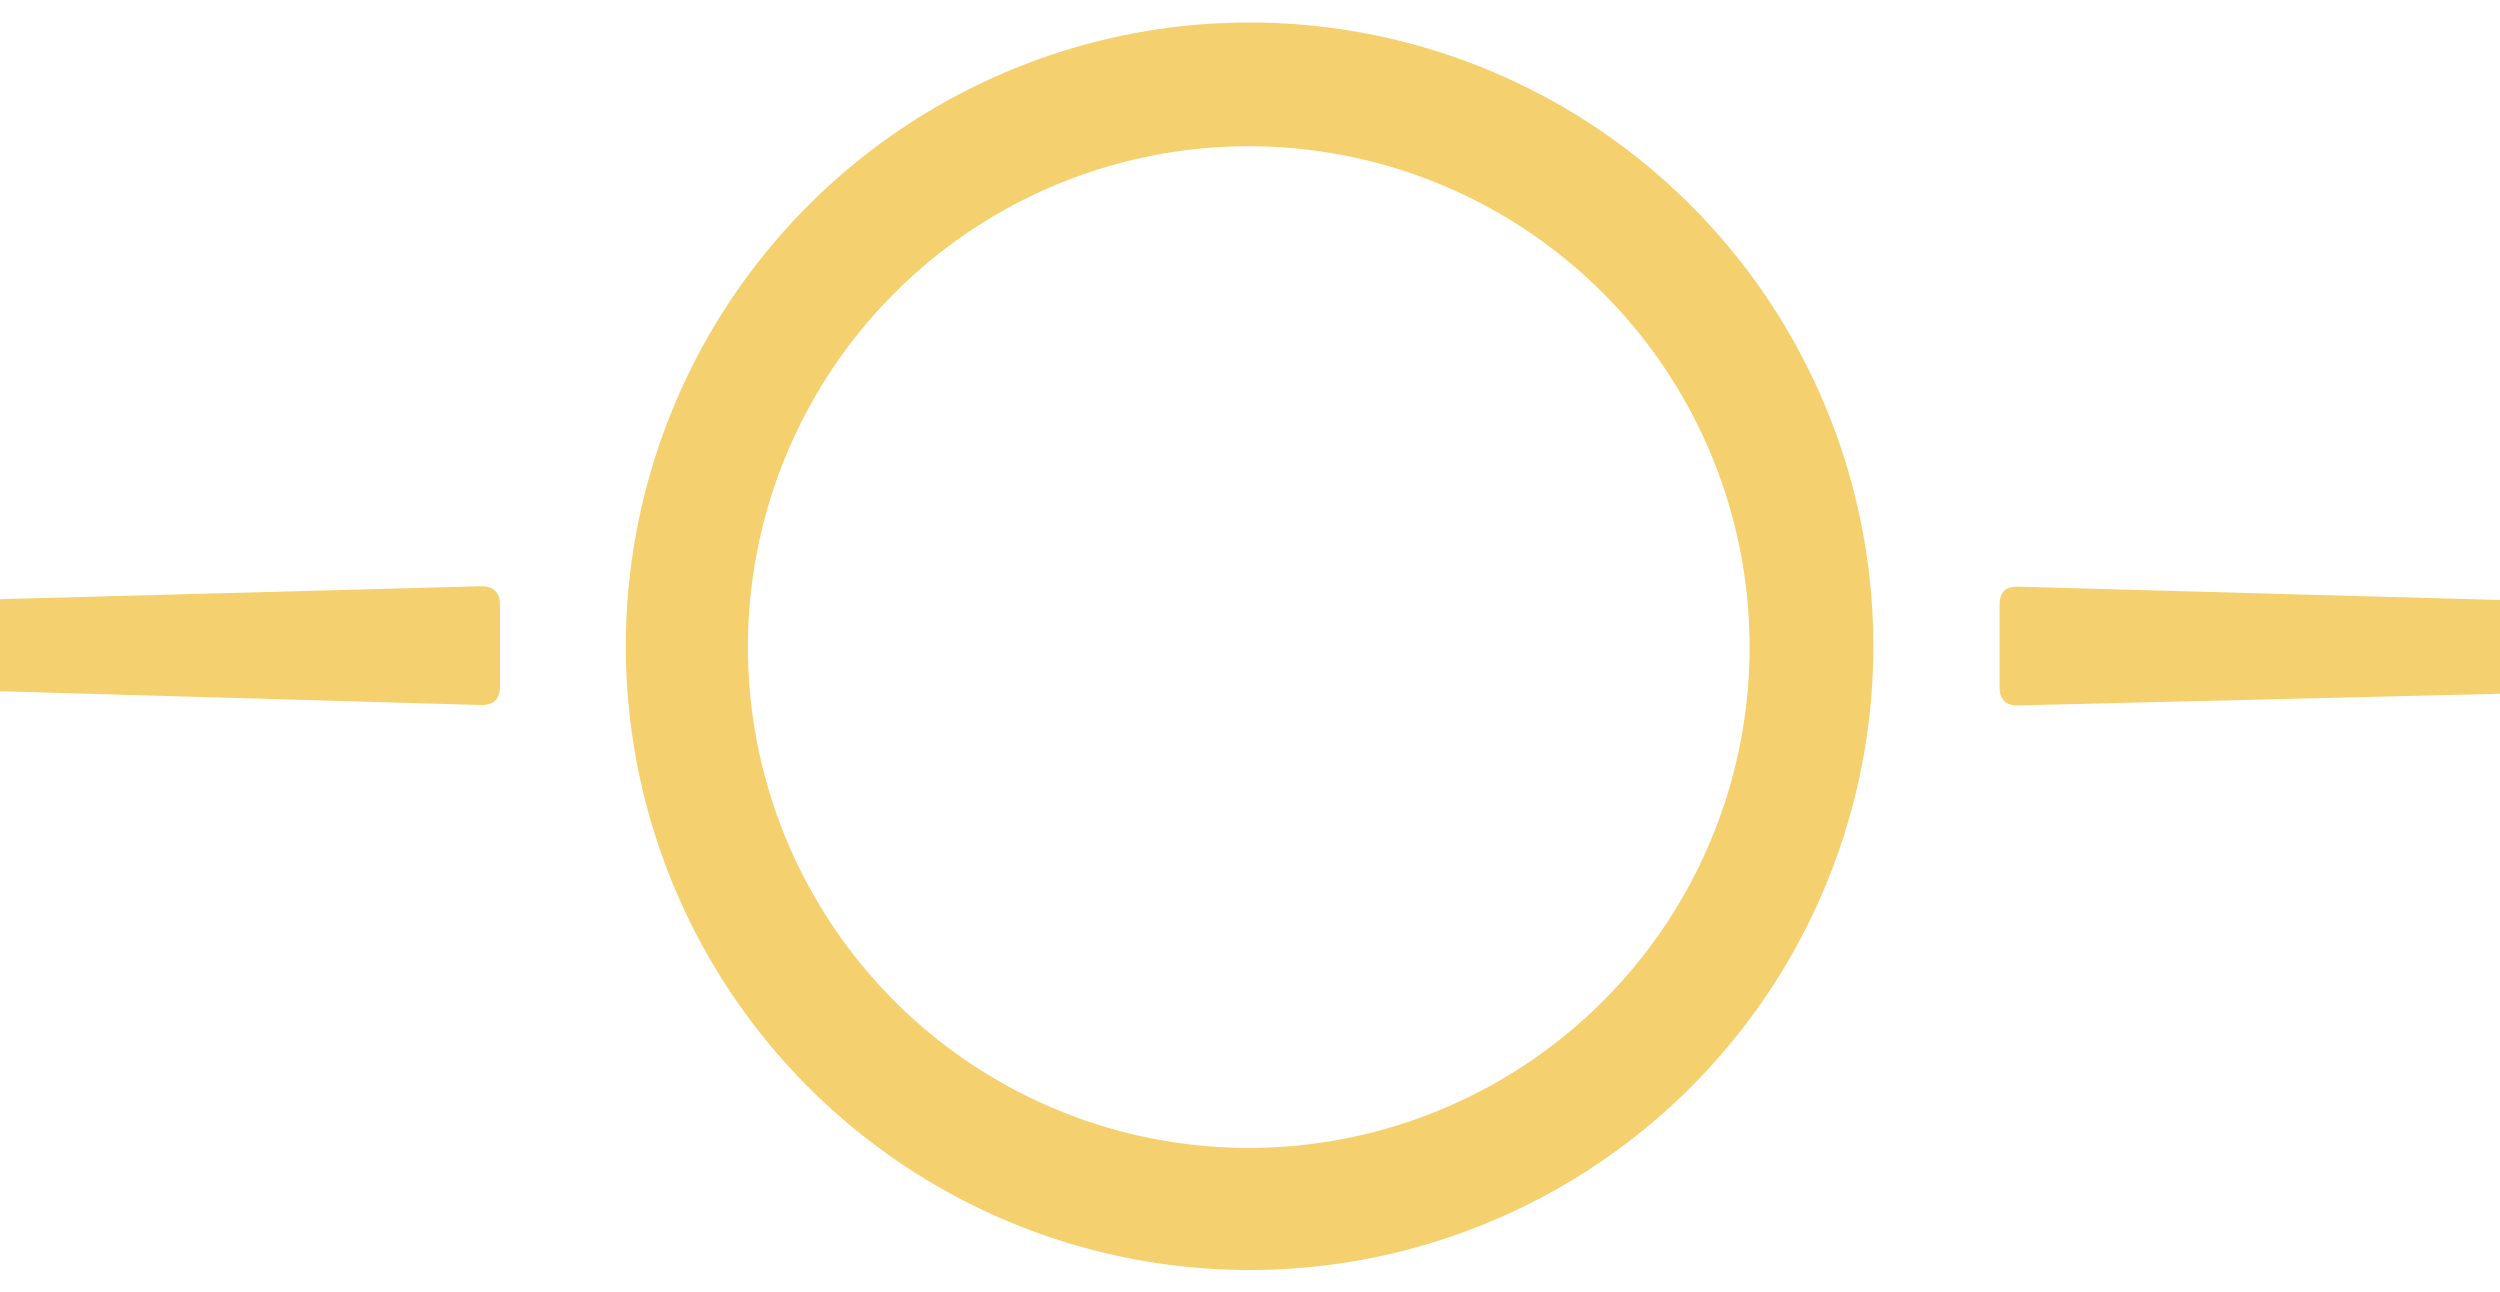 <?xml version="1.0" encoding="UTF-8" standalone="no"?>
<!DOCTYPE svg PUBLIC "-//W3C//DTD SVG 1.1//EN" "http://www.w3.org/Graphics/SVG/1.1/DTD/svg11.dtd">
<svg width="60" height="31" xmlns="http://www.w3.org/2000/svg" version="1.1" viewBox="0.00 0.00 60.00 31.00">
<path fill="#f5d06f" d="
  M 44.96 15.51
  A 14.97 14.97 0.0 0 1 29.99 30.48
  A 14.97 14.97 0.0 0 1 15.02 15.51
  A 14.97 14.97 0.0 0 1 29.99 0.54
  A 14.97 14.97 0.0 0 1 44.96 15.51
  Z
  M 41.99 15.53
  A 12.02 12.02 0.0 0 0 29.97 3.51
  A 12.02 12.02 0.0 0 0 17.95 15.53
  A 12.02 12.02 0.0 0 0 29.97 27.55
  A 12.02 12.02 0.0 0 0 41.99 15.53
  Z"
/>
<path fill="#f5d06f" d="
  M 0.00 16.59
  L 0.00 14.38
  L 11.53 14.07
  Q 12.00 14.06 12.00 14.52
  L 12.00 16.47
  Q 12.00 16.93 11.54 16.92
  L 0.00 16.59
  Z"
/>
<path fill="#f5d06f" d="
  M 60.00 14.40
  L 60.00 16.65
  L 48.44 16.93
  Q 47.99 16.94 47.99 16.49
  L 47.99 14.51
  Q 47.99 14.06 48.44 14.08
  L 60.00 14.40
  Z"
/>
</svg>
